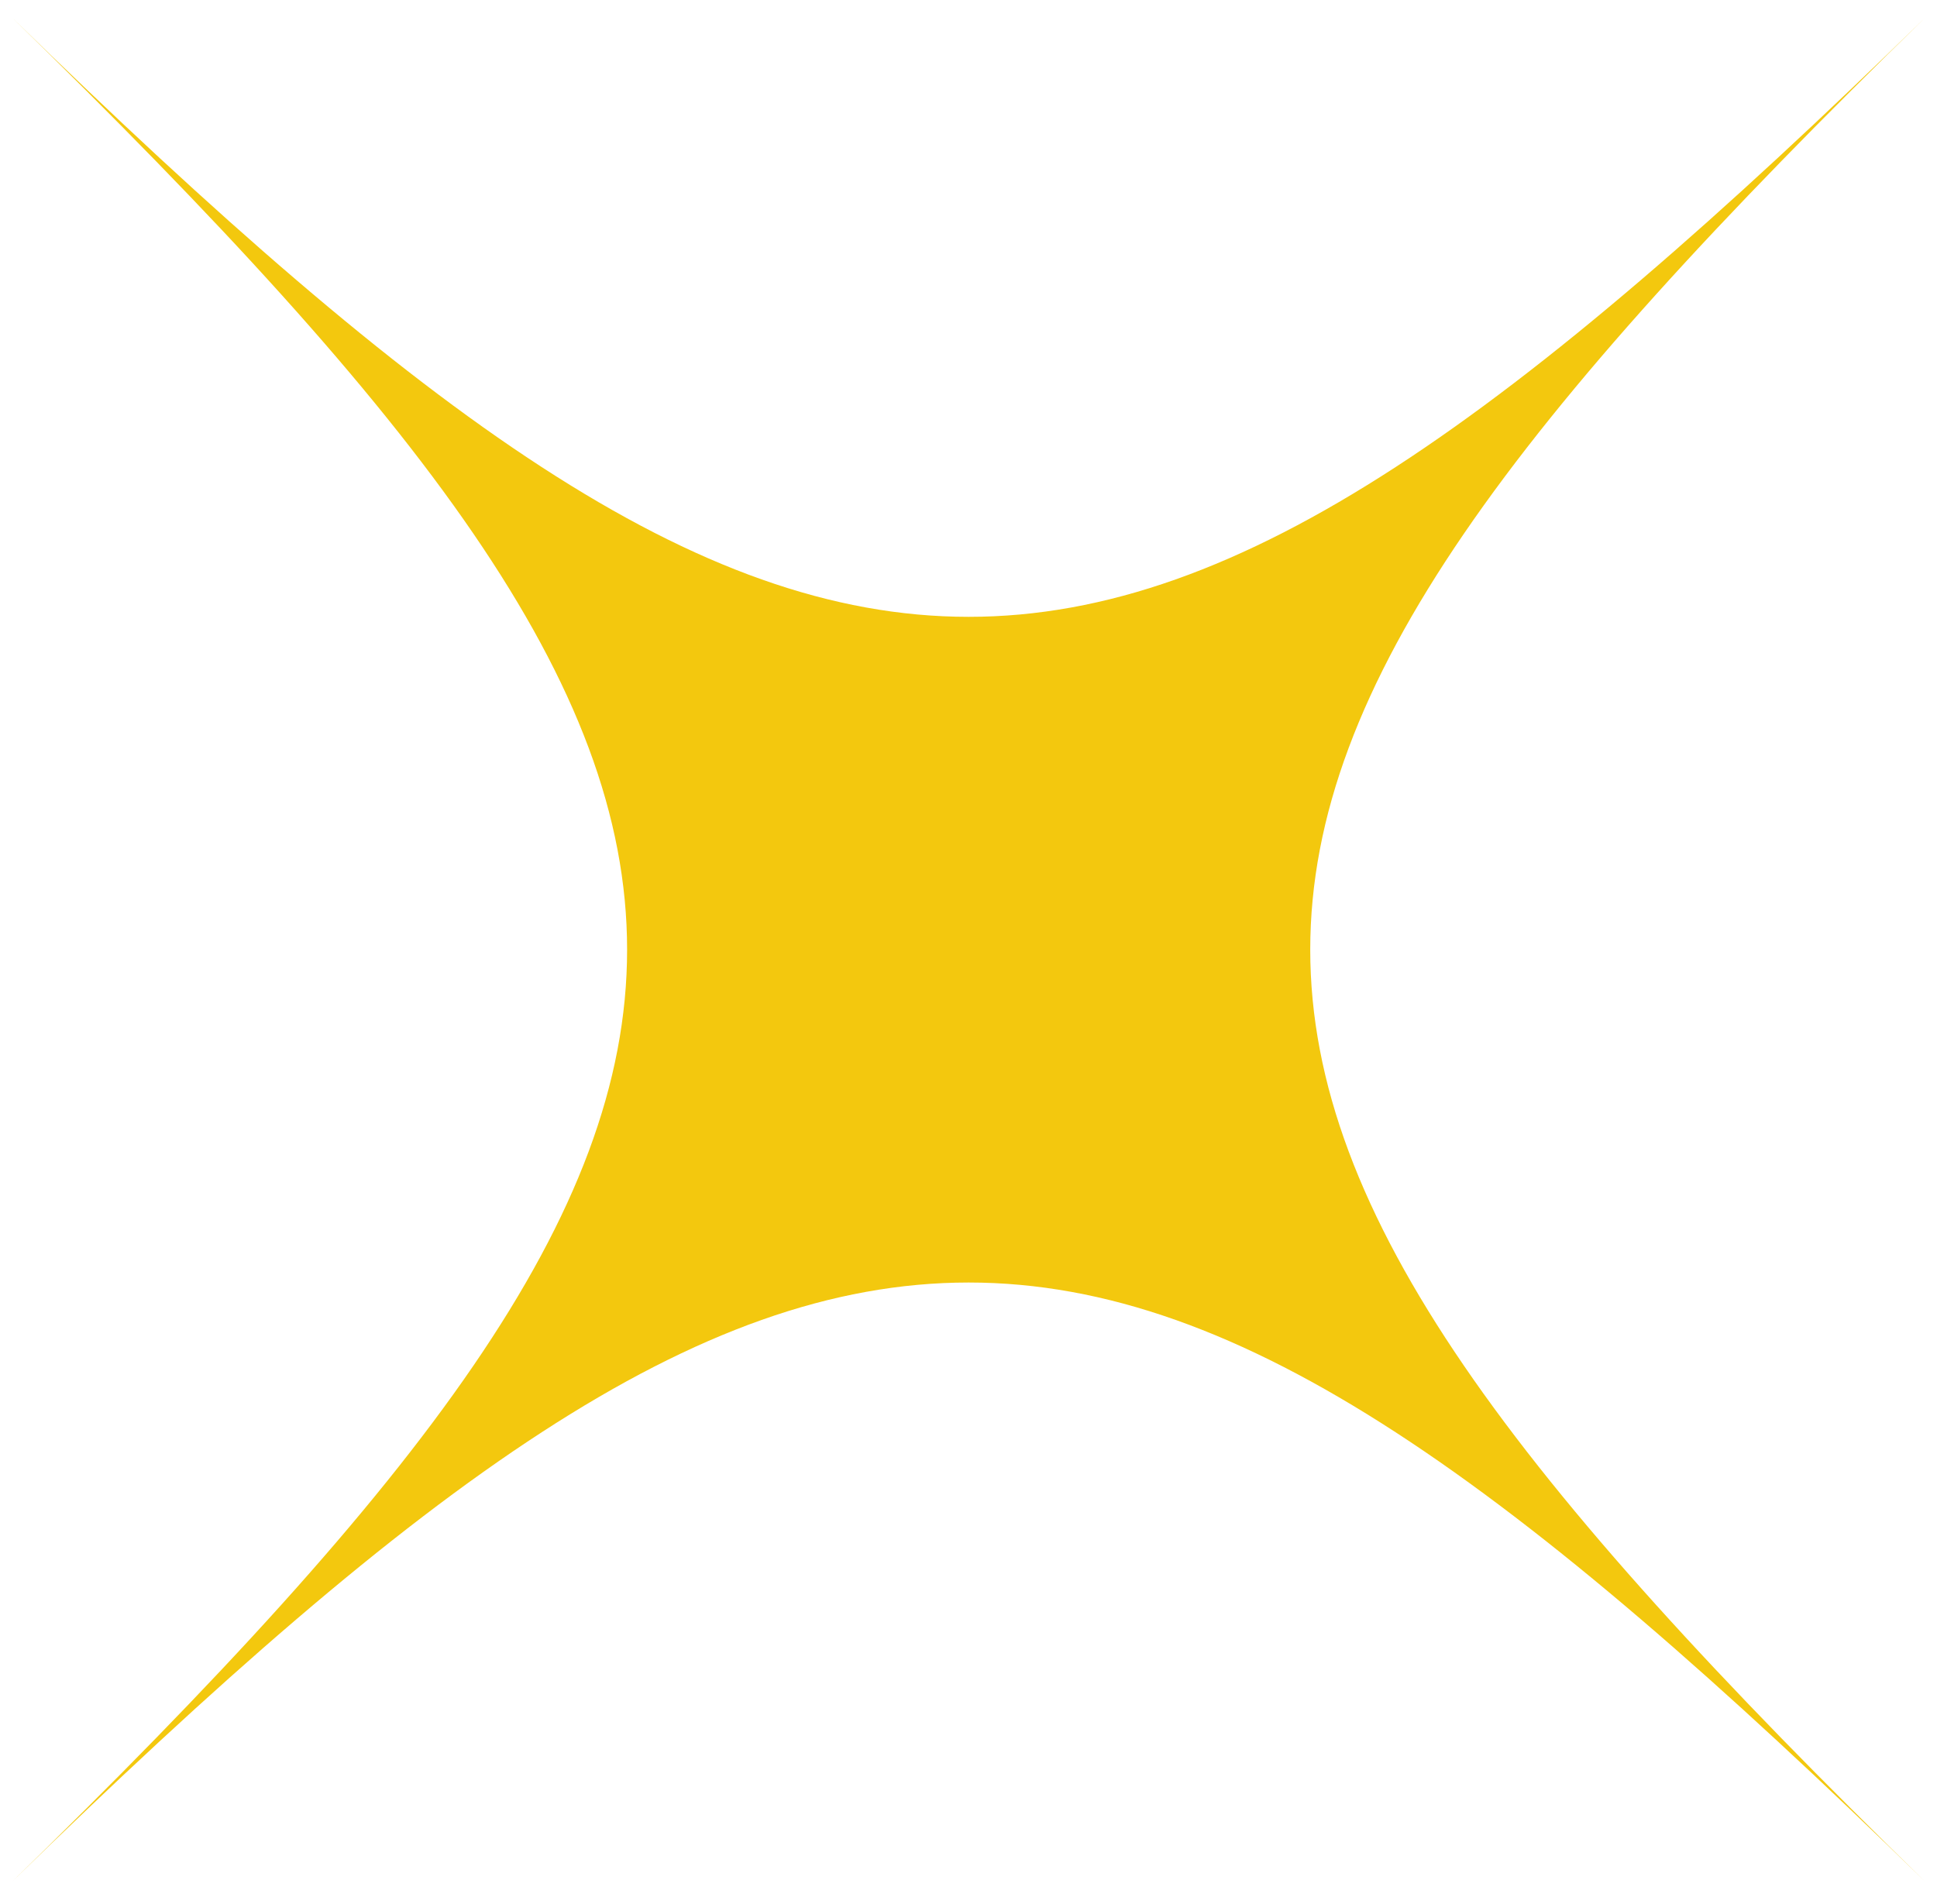 <svg width="59" height="58" viewBox="0 0 59 58" fill="none" xmlns="http://www.w3.org/2000/svg">
<path d="M58.636 57.324C33.667 32.991 25.344 32.991 0.373 57.324C25.344 32.991 25.344 24.877 0.373 0.541C25.344 24.877 33.667 24.877 58.636 0.541C33.667 24.877 33.667 32.991 58.636 57.324Z" fill="#F3C80E"/>
</svg>
